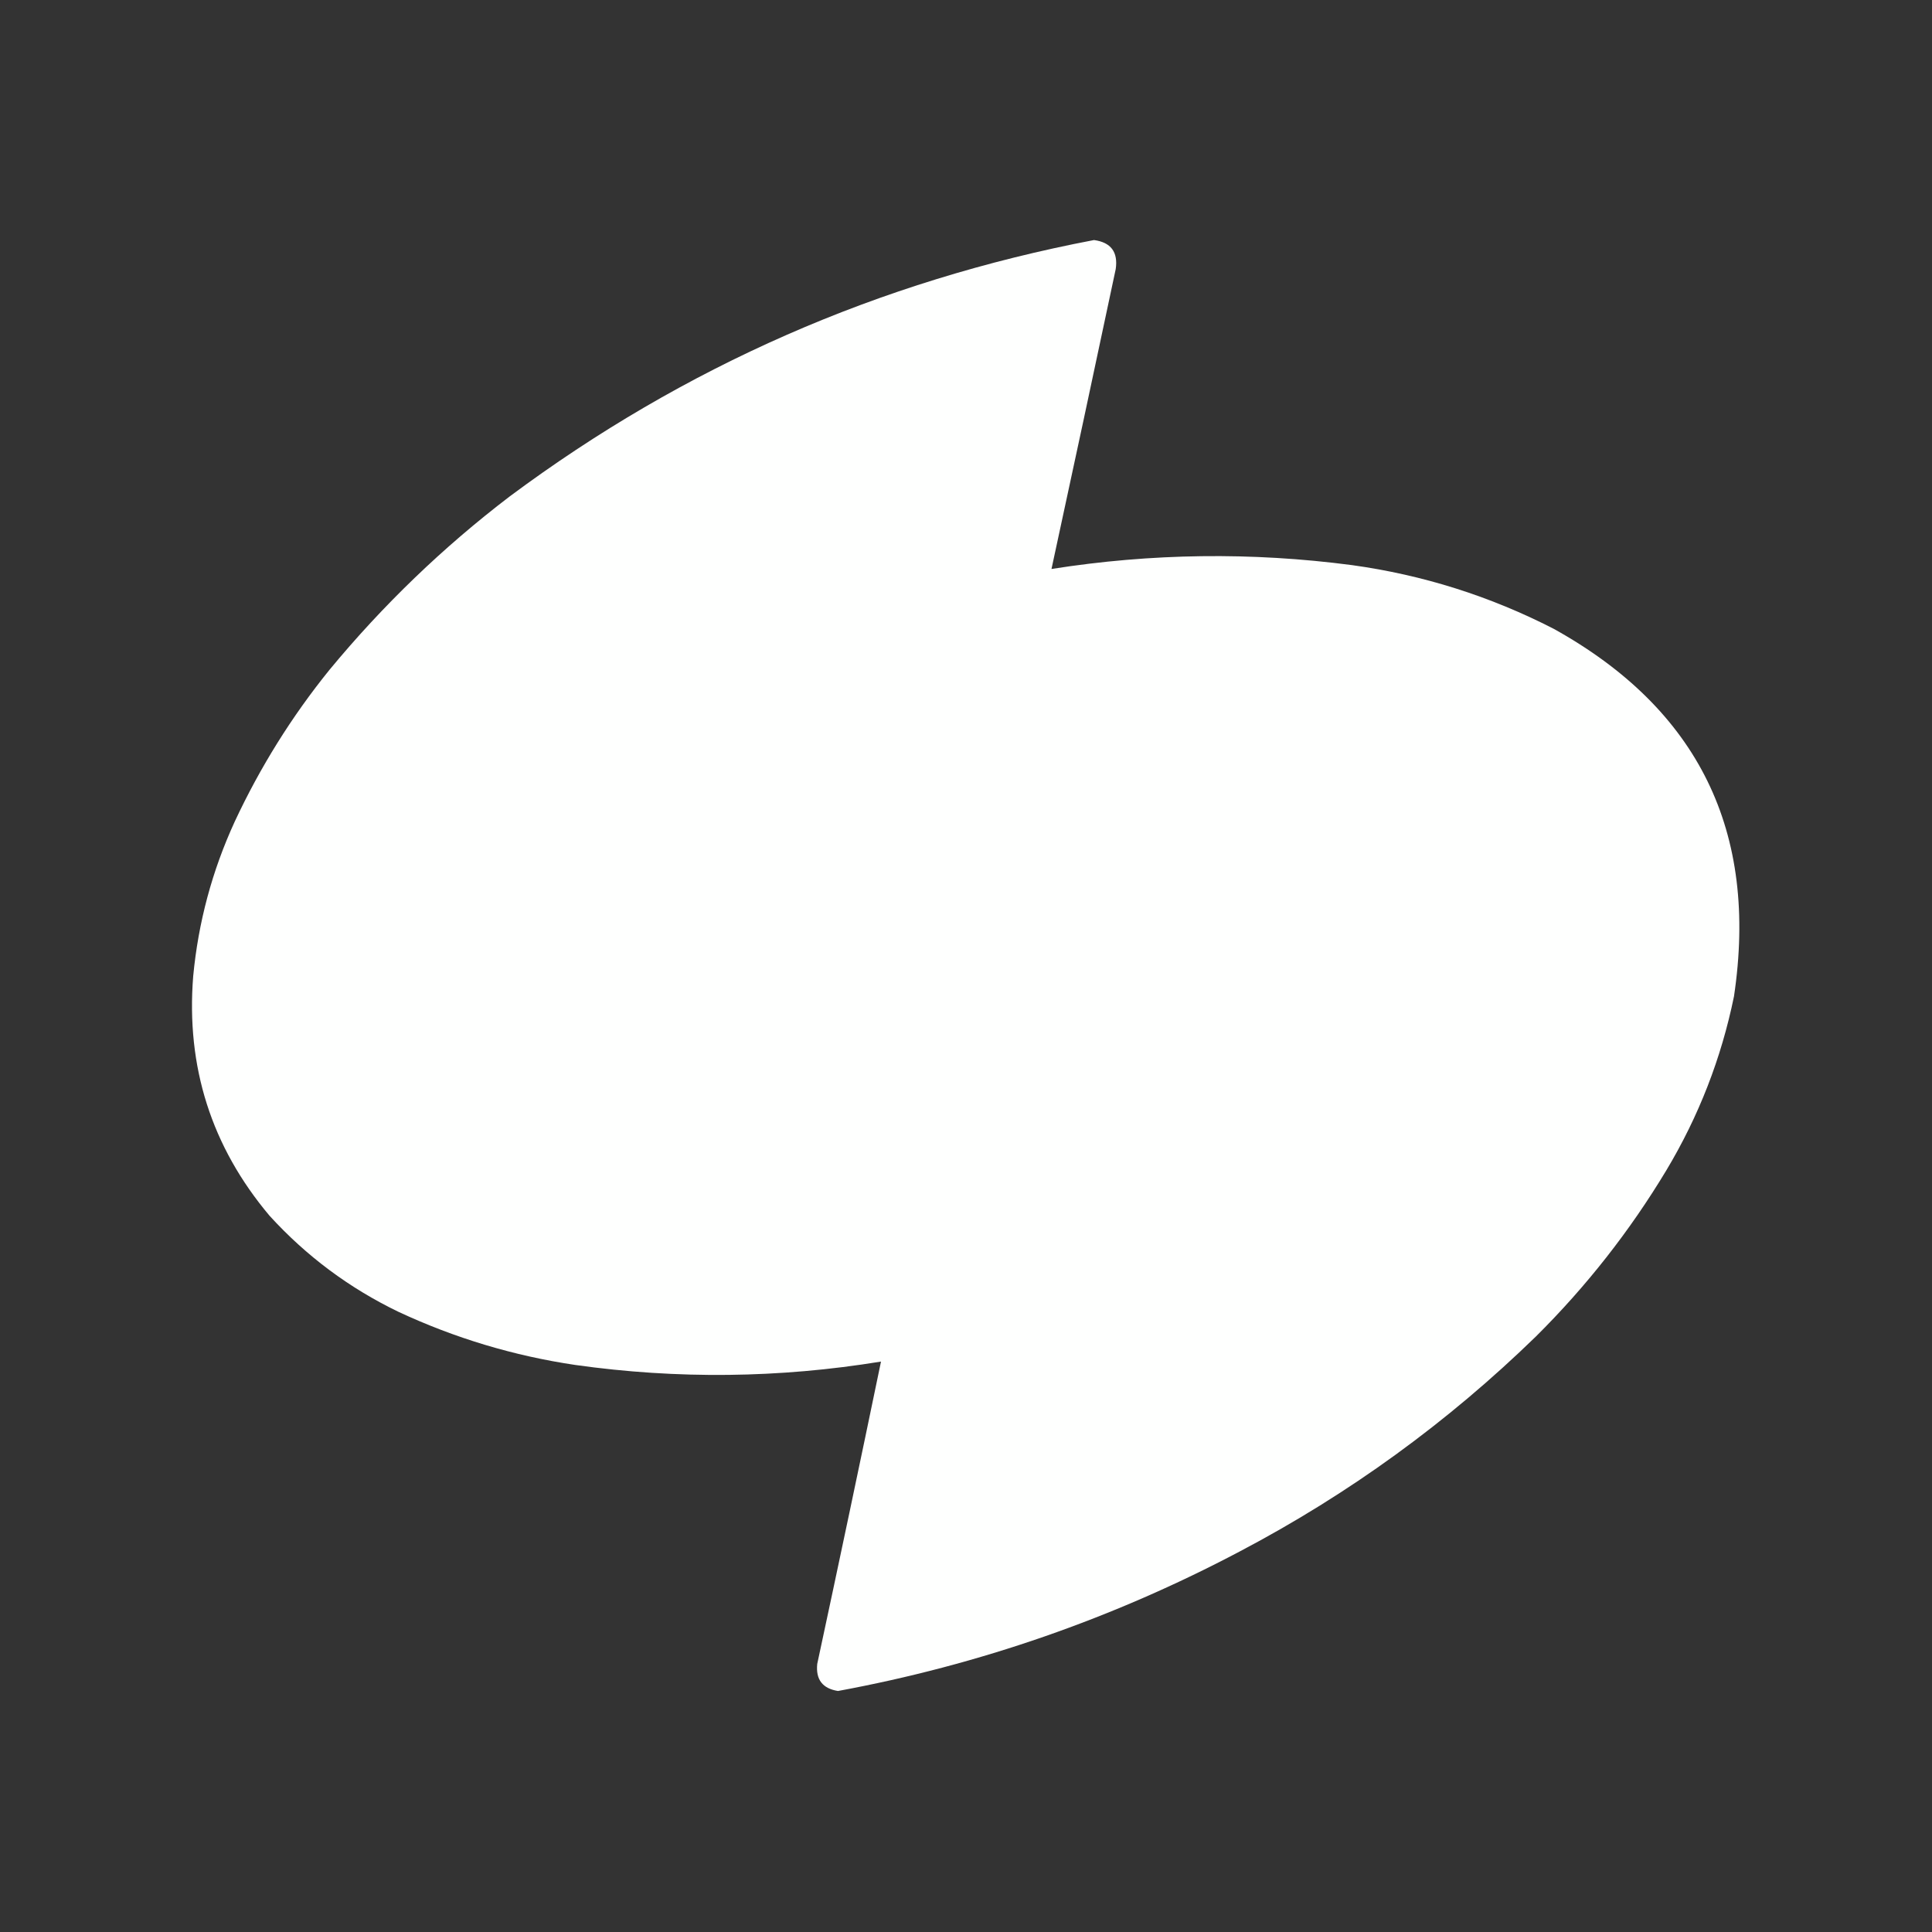 <?xml version="1.0" encoding="UTF-8"?>
<!DOCTYPE svg PUBLIC "-//W3C//DTD SVG 1.1//EN" "http://www.w3.org/Graphics/SVG/1.1/DTD/svg11.dtd">
<svg xmlns="http://www.w3.org/2000/svg" version="1.1" width="2000px" height="2000px" style="shape-rendering:geometricPrecision; text-rendering:geometricPrecision; image-rendering:optimizeQuality; fill-rule:evenodd; clip-rule:evenodd" xmlns:xlink="http://www.w3.org/1999/xlink">
<rect width="100%" height="100%" fill="#333333" stroke="none"/>
<g><path style="opacity:0.999" fill="#fefffe" d="M 1132.5,248.5 C 1150.03,250.877 1157.53,260.877 1155,278.5C 1133.06,382.087 1110.89,485.587 1088.5,589C 1191.91,572.694 1295.58,571.36 1399.5,585C 1472.97,595.157 1542.63,617.157 1608.5,651C 1758.35,734.204 1820.51,861.037 1795,1031.5C 1781.88,1095.52 1758.55,1155.52 1725,1211.5C 1687.24,1274.28 1642.24,1331.61 1590,1383.5C 1498.54,1472.47 1396.38,1546.64 1283.5,1606C 1152.25,1675.36 1013.58,1723.53 867.5,1750.5C 851.5,1748 844.333,1738.66 846,1722.5C 868.398,1618.17 890.398,1513.84 912,1409.5C 806.71,1426.7 701.21,1427.87 595.5,1413C 531.783,1403.54 470.783,1385.2 412.5,1358C 361.585,1333.46 317.085,1300.29 279,1258.5C 218.827,1186.97 192.494,1104.3 200,1010.5C 205.28,954.714 219.613,901.38 243,850.5C 269.396,793.996 302.062,741.663 341,693.5C 396.421,626.408 458.588,566.574 527.5,514C 708.298,379.401 909.965,290.901 1132.5,248.5 Z"/></g>
</svg>

